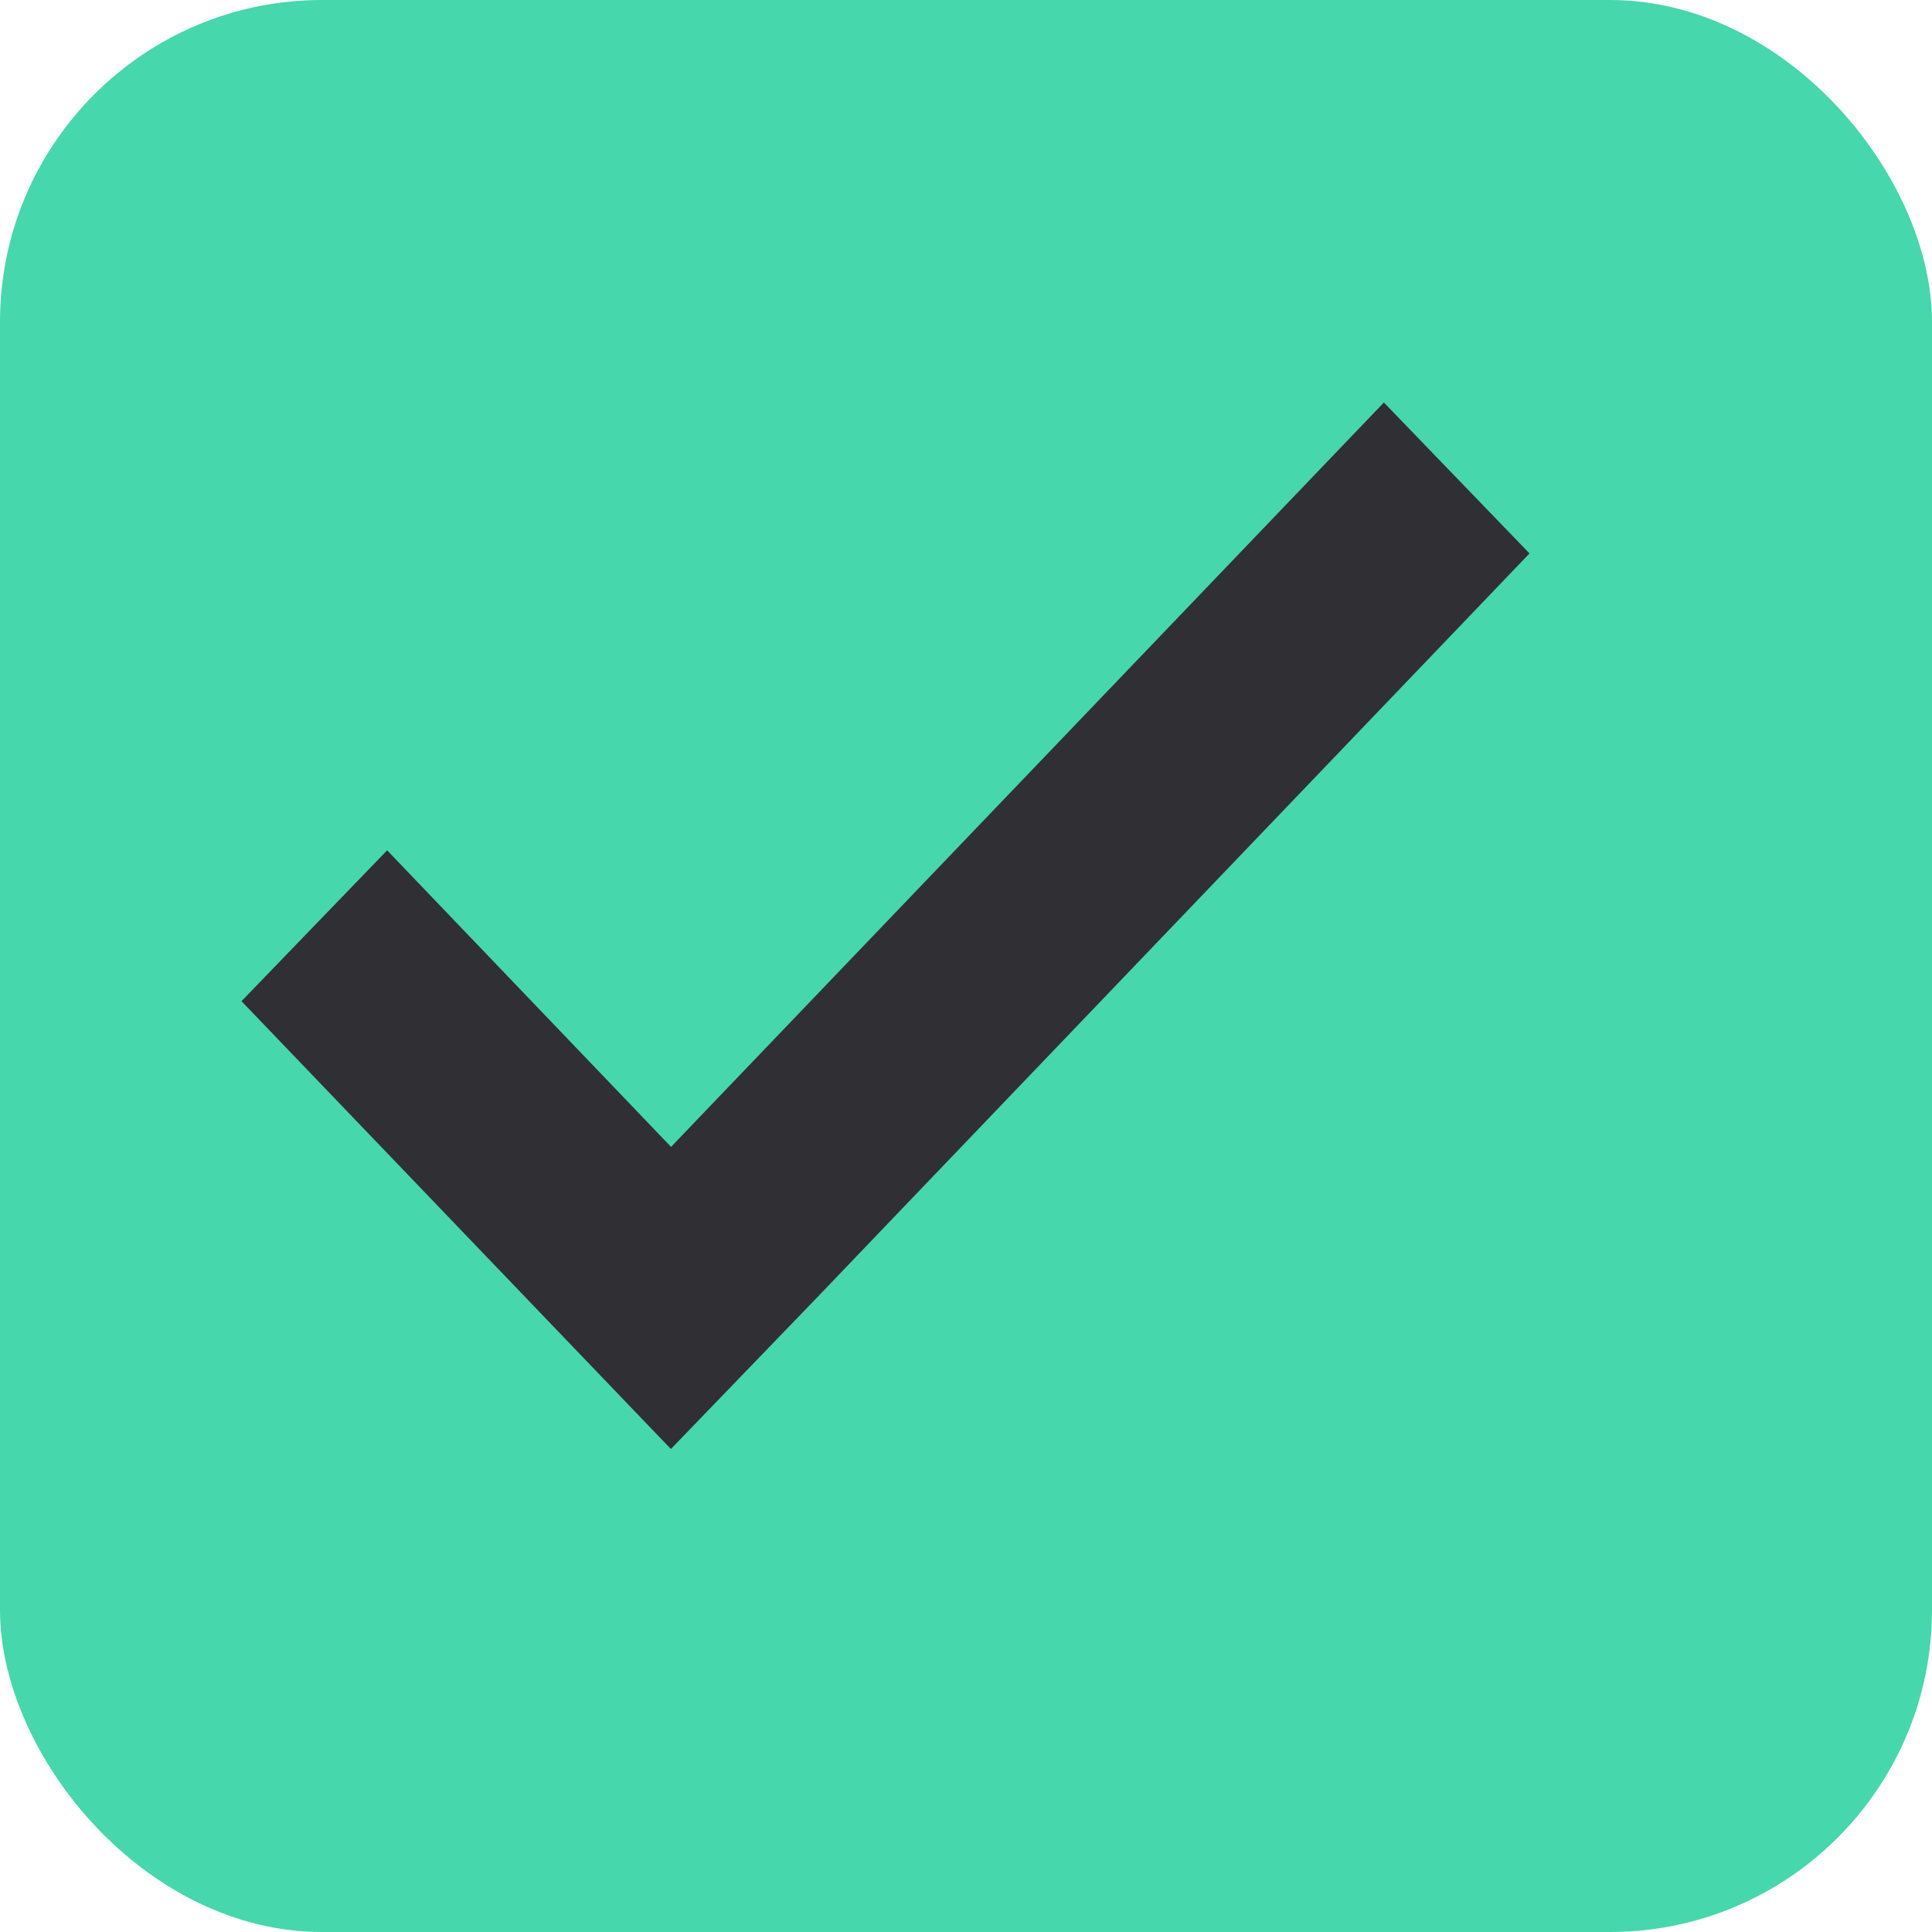 <svg width="24" height="24" viewBox="0 0 24 24" fill="none" xmlns="http://www.w3.org/2000/svg">
<rect width="24" height="24" rx="4" fill="#47D7AC"/>
<path d="M8.334 18L3 12.437L4.809 10.563L8.336 14.247L8.334 14.249L17.191 5L19 6.875L10.143 16.125L8.335 17.999L8.334 18Z" fill="#302F34"/>
</svg>
